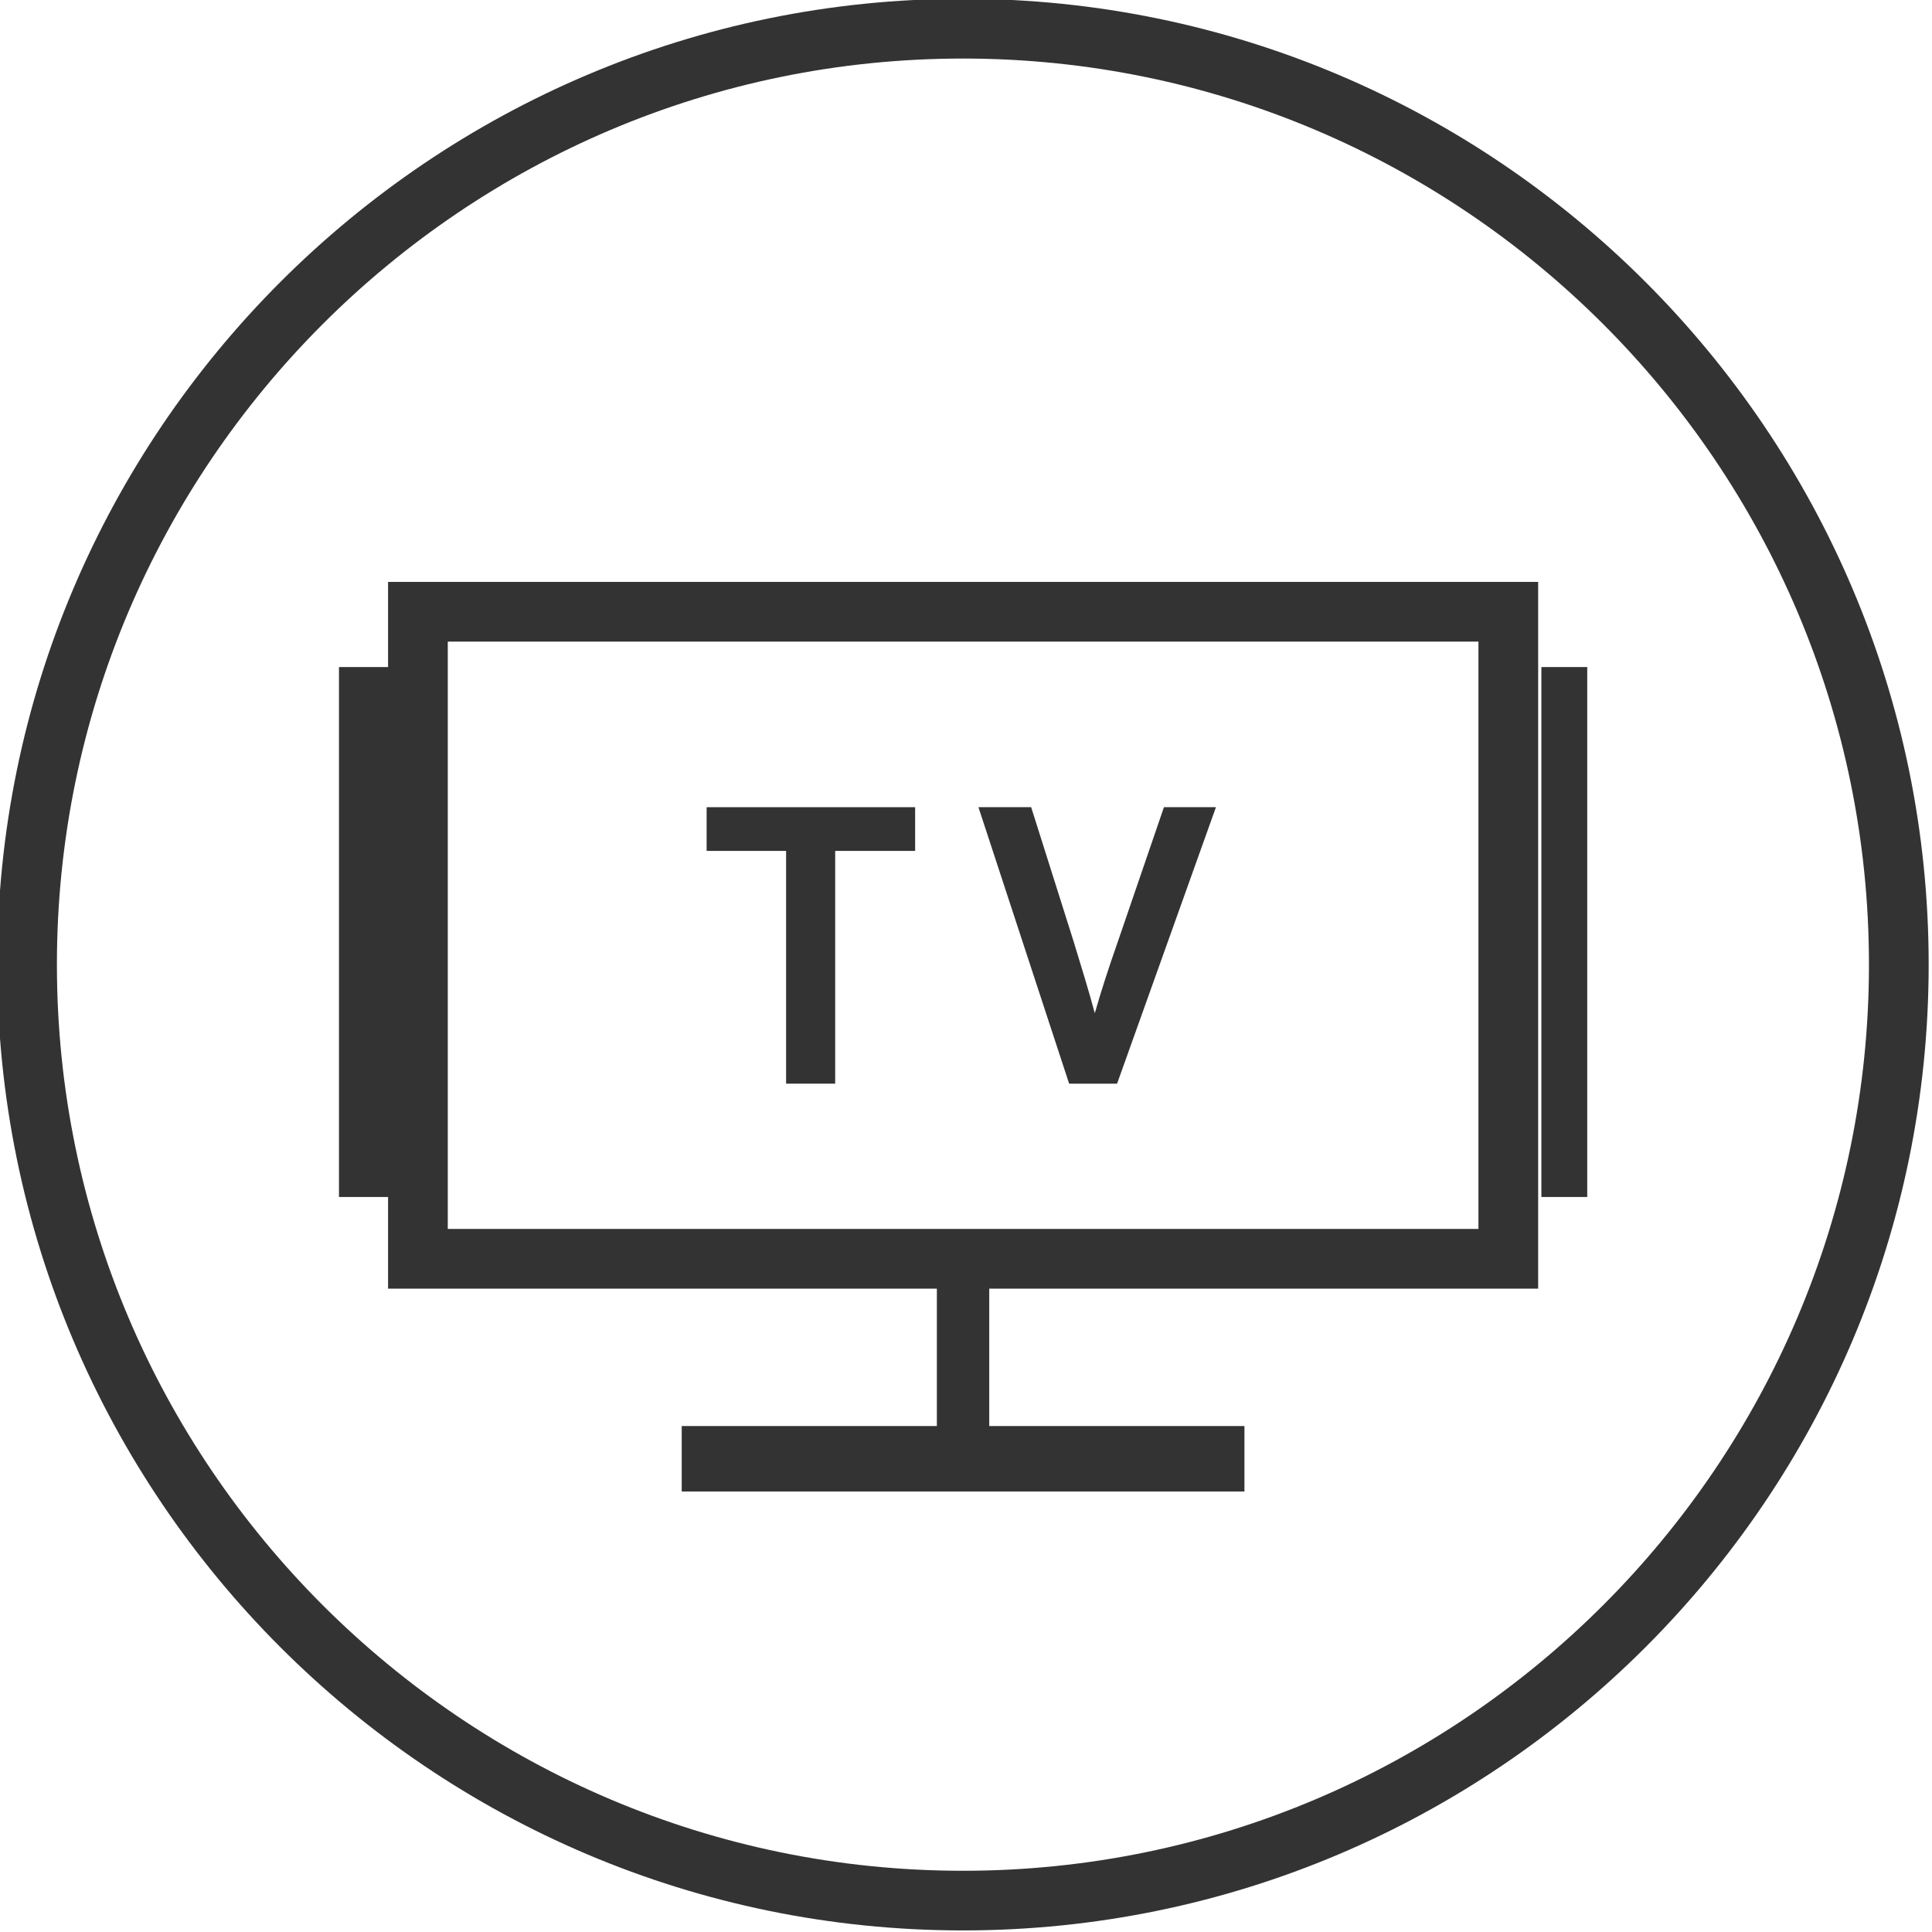 <?xml version="1.0" encoding="UTF-8" standalone="no"?>
<!-- Created with Inkscape (http://www.inkscape.org/) -->

<svg
   xmlns:dc="http://purl.org/dc/elements/1.1/"
   xmlns:cc="http://creativecommons.org/ns#"
   xmlns:rdf="http://www.w3.org/1999/02/22-rdf-syntax-ns#"
   xmlns:svg="http://www.w3.org/2000/svg"
   xmlns="http://www.w3.org/2000/svg"
   xmlns:sodipodi="http://sodipodi.sourceforge.net/DTD/sodipodi-0.dtd"
   xmlns:inkscape="http://www.inkscape.org/namespaces/inkscape"
   width="32px"
   height="32px"
   id="svg3583"
   version="1.1"
   inkscape:version="0.48.3.1 r9886"
   sodipodi:docname="tarxeta.svg">
  <defs
     id="defs3585" />
  <sodipodi:namedview
     id="base"
     pagecolor="#ffffff"
     bordercolor="#666666"
     borderopacity="1.0"
     inkscape:pageopacity="0.0"
     inkscape:pageshadow="2"
     inkscape:zoom="11.197802"
     inkscape:cx="16"
     inkscape:cy="16"
     inkscape:current-layer="layer1"
     showgrid="true"
     inkscape:grid-bbox="true"
     inkscape:document-units="px"
     inkscape:window-width="1871"
     inkscape:window-height="1056"
     inkscape:window-x="1729"
     inkscape:window-y="24"
     inkscape:window-maximized="1" />
  <g
     id="layer1"
     inkscape:label="Layer 1"
     inkscape:groupmode="layer">
    <g
       id="g3297"
       inkscape:export-filename="/home/mjperez/Downloads/tv_sel.png"
       inkscape:export-xdpi="90"
       inkscape:export-ydpi="90"
       transform="matrix(0.989,0,0,0.989,-169.2,-110.188)">
      <g
         id="g41">
        <g
           id="g43">
          <g
             id="g45">
            <rect
               id="rect47"
               height="8.875"
               width="0.877"
               y="122.585"
               x="176.759"
               style="fill:#333333" />
            <rect
               id="rect49"
               height="8.875"
               width="0.768"
               y="122.585"
               x="196.896"
               style="fill:#333333" />
          </g>
          <polygon
             id="polygon51"
             points="191.923,135.296 187.649,135.296 187.649,132.069 186.772,132.069 186.772,135.296 182.499,135.296 182.499,136.392 191.923,136.392 "
             style="fill:#333333" />
        </g>
        <path
           id="path53"
           d="m 195.842,122.159 v 9.836 h -17.261 v -9.836 h 17.261 m 1,-1 h -19.261 v 11.836 h 19.261 v -11.836 l 0,0 z"
           inkscape:connector-curvature="0"
           style="fill:#333333" />
        <g
           id="g55">
          <g
             id="g57">
            <path
               id="path59"
               d="m 184.372,125.538 h -1.331 v -0.482 h 3.242 v 0.482 h -1.339 v 3.898 h -0.572 v -3.898 z"
               inkscape:connector-curvature="0"
               style="fill:#333333" />
            <path
               id="path61"
               d="m 185.069,129.562 h -0.822 v -3.898 h -1.331 v -0.732 h 3.492 v 0.732 h -1.339 v 3.898 z m -0.572,-0.25 h 0.322 v -3.898 h 1.339 v -0.232 h -2.992 v 0.232 h 1.331 v 3.898 z"
               inkscape:connector-curvature="0"
               style="fill:#333333" />
          </g>
          <g
             id="g63">
            <path
               id="path65"
               d="m 189.078,129.437 -1.437,-4.381 h 0.618 l 0.683,2.158 c 0.182,0.592 0.344,1.125 0.467,1.637 h 0.014 c 0.123,-0.506 0.299,-1.059 0.5,-1.629 l 0.741,-2.166 h 0.604 l -1.566,4.381 h -0.624 z"
               inkscape:connector-curvature="0"
               style="fill:#333333" />
            <path
               id="path67"
               d="m 189.79,129.562 h -0.803 l -1.519,-4.631 h 0.883 l 0.71,2.246 c 0.137,0.445 0.256,0.835 0.356,1.205 0.101,-0.355 0.229,-0.752 0.387,-1.202 l 0.771,-2.249 h 0.871 l -1.656,4.631 z m -0.621,-0.25 h 0.445 l 1.477,-4.131 h -0.338 l -0.712,2.081 c -0.225,0.639 -0.388,1.168 -0.497,1.618 l -0.022,0.096 h -0.197 l -0.036,-0.096 c -0.12,-0.496 -0.274,-1.01 -0.465,-1.629 l -0.655,-2.07 h -0.354 l 1.354,4.131 z"
               inkscape:connector-curvature="0"
               style="fill:#333333" />
          </g>
        </g>
      </g>
      <path
         id="path147"
         d="m 187.209,143.743 c -8.918,0 -16.174,-7.256 -16.174,-16.176 0,-8.918 7.256,-16.174 16.174,-16.174 8.918,0 16.173,7.256 16.173,16.174 0,8.92 -7.255,16.176 -16.173,16.176 z m 0,-31.349 c -8.367,0 -15.174,6.808 -15.174,15.174 0,8.367 6.807,15.176 15.174,15.176 8.366,0 15.173,-6.809 15.173,-15.176 0,-8.367 -6.807,-15.174 -15.173,-15.174 z"
         inkscape:connector-curvature="0"
         style="fill:#333333" />
    </g>
  </g>
</svg>
